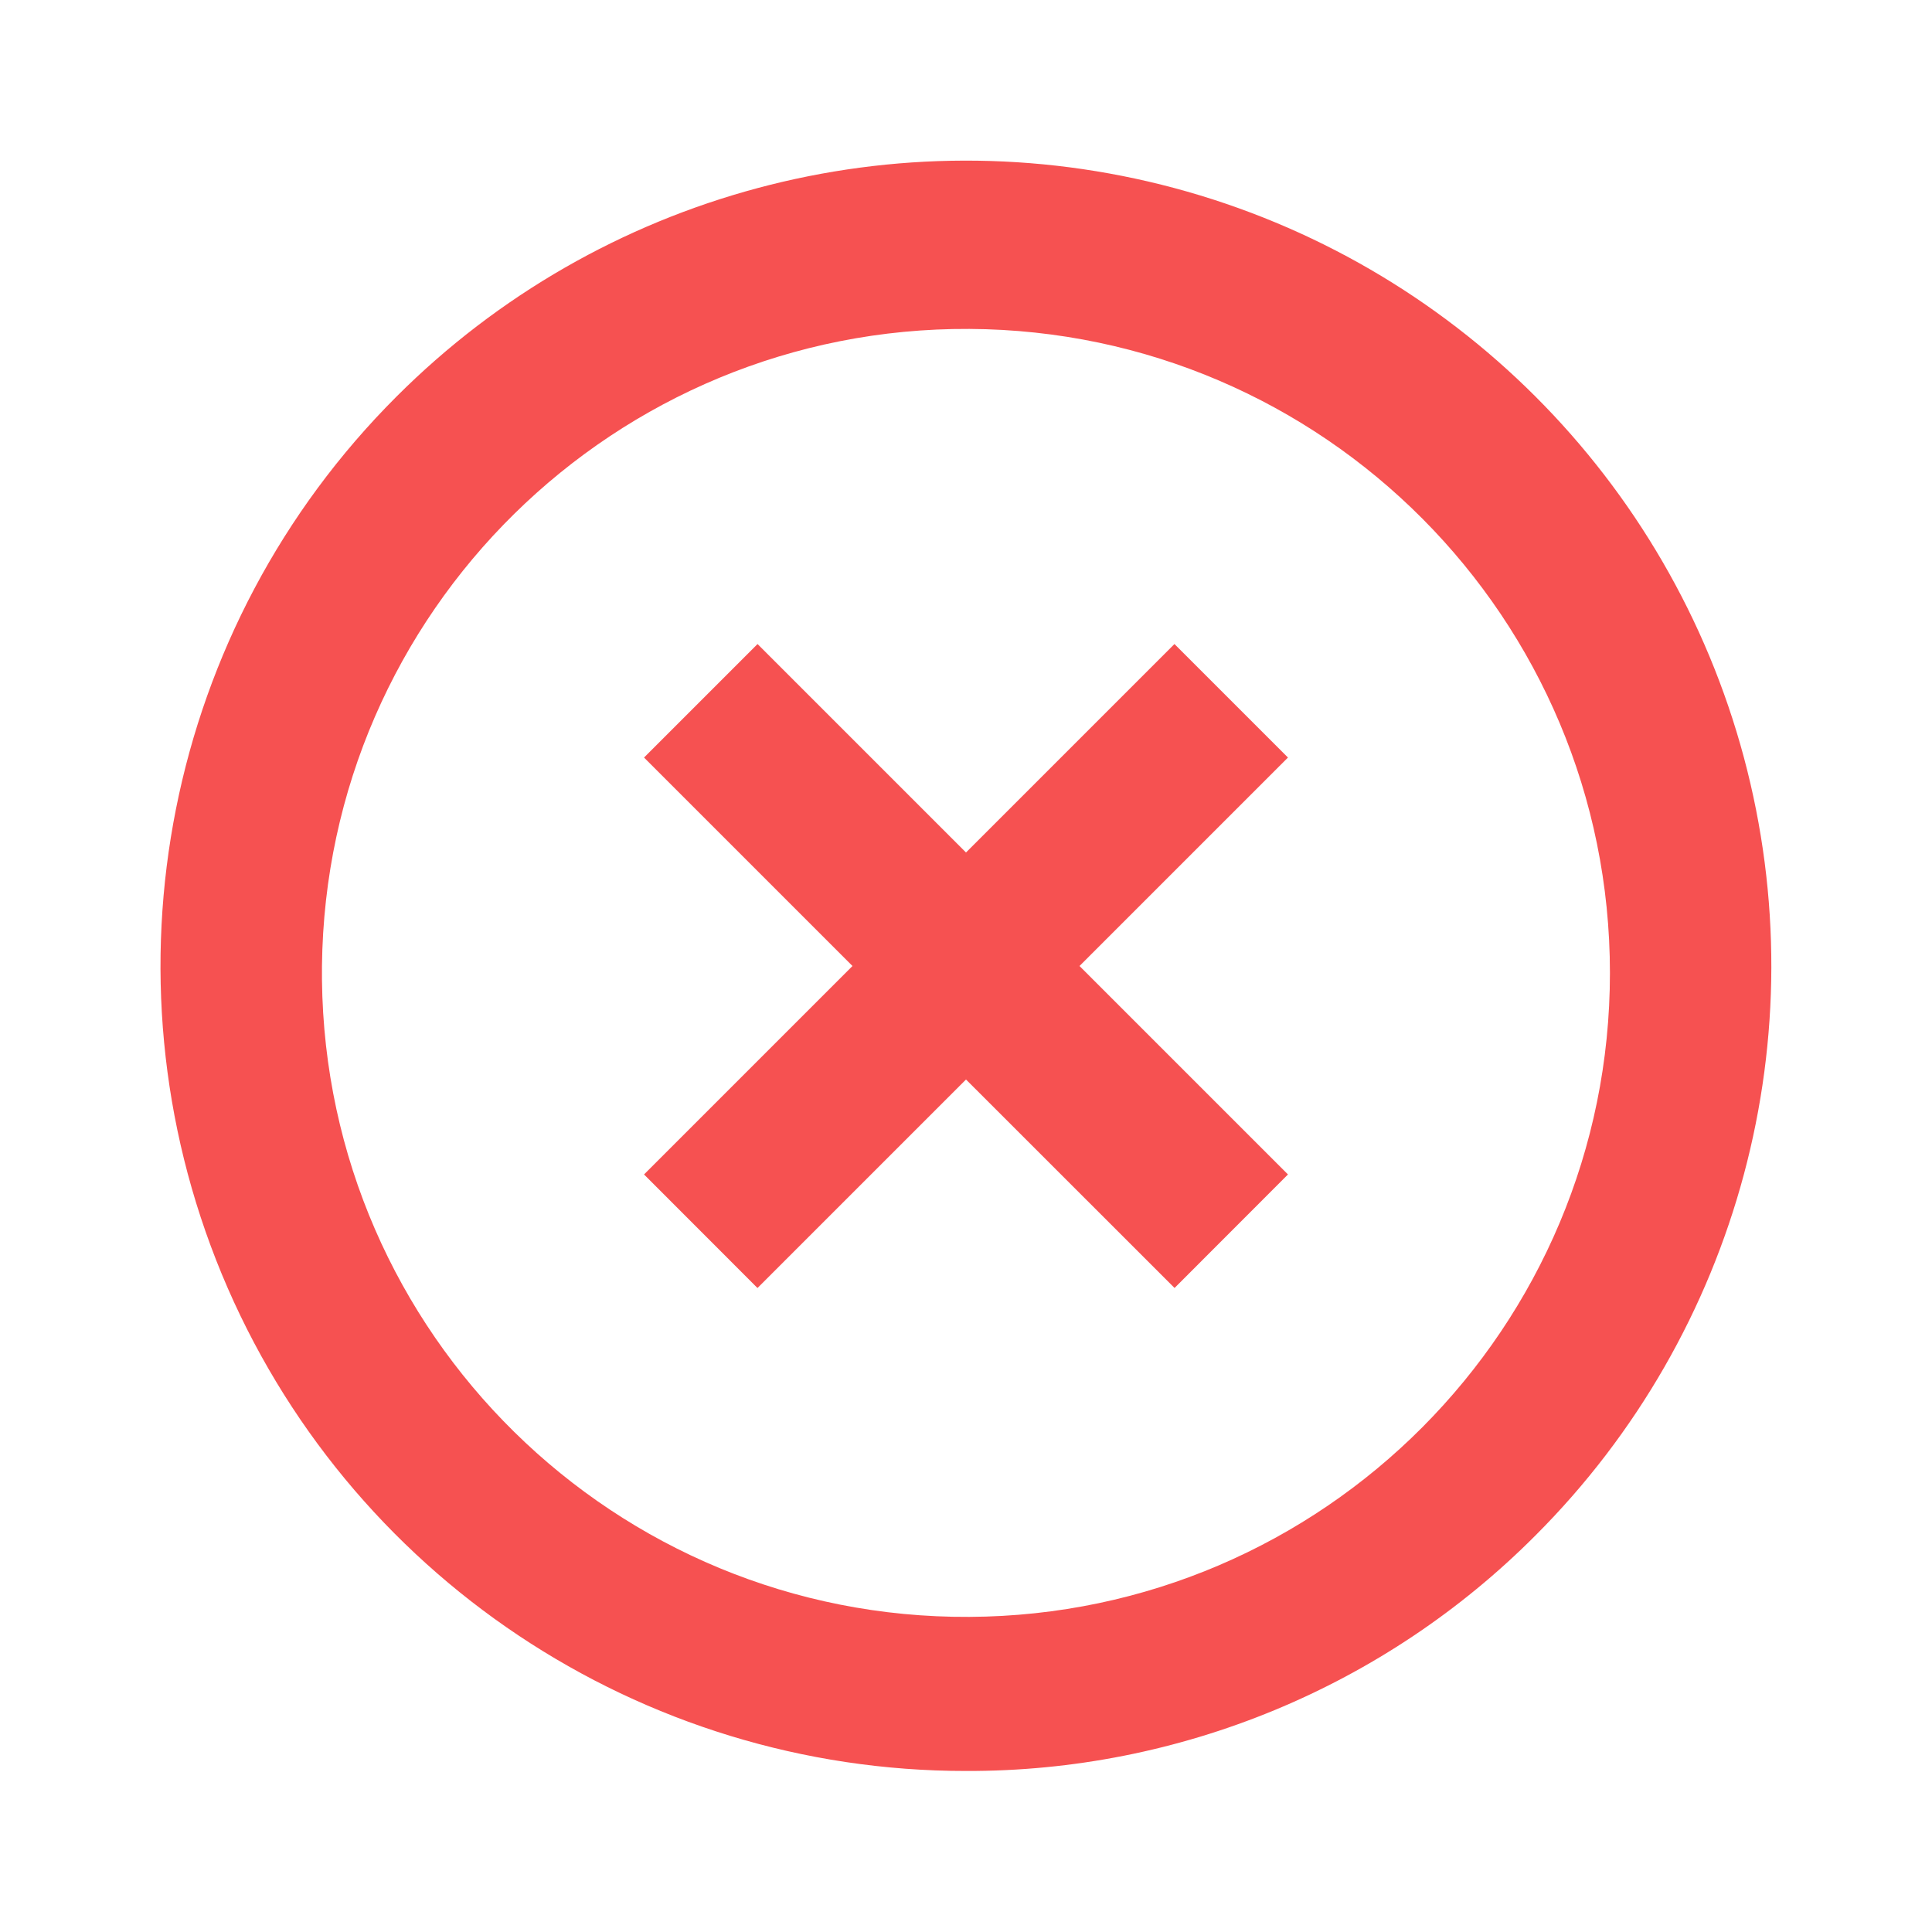 <svg width="20" height="20" viewBox="0 0 20 20" fill="none" xmlns="http://www.w3.org/2000/svg">
<path d="M10 18.333C6.628 18.335 3.587 16.305 2.296 13.19C1.006 10.074 1.719 6.488 4.105 4.105C6.211 1.999 9.281 1.176 12.158 1.947C15.034 2.718 17.282 4.965 18.053 7.842C18.823 10.719 18.001 13.789 15.895 15.895C14.334 17.462 12.212 18.34 10 18.333ZM3.333 10.143C3.373 13.811 6.367 16.758 10.035 16.738C13.703 16.718 16.666 13.74 16.666 10.072C16.666 6.404 13.703 3.425 10.035 3.405C6.367 3.385 3.373 6.332 3.333 10V10.143ZM7.841 13.333L6.667 12.158L8.825 10L6.667 7.842L7.842 6.667L10 8.825L12.158 6.667L13.333 7.842L11.175 10L13.333 12.158L12.159 13.333L10 11.175L7.842 13.333H7.841Z" fill="#F65151"/>
</svg>
